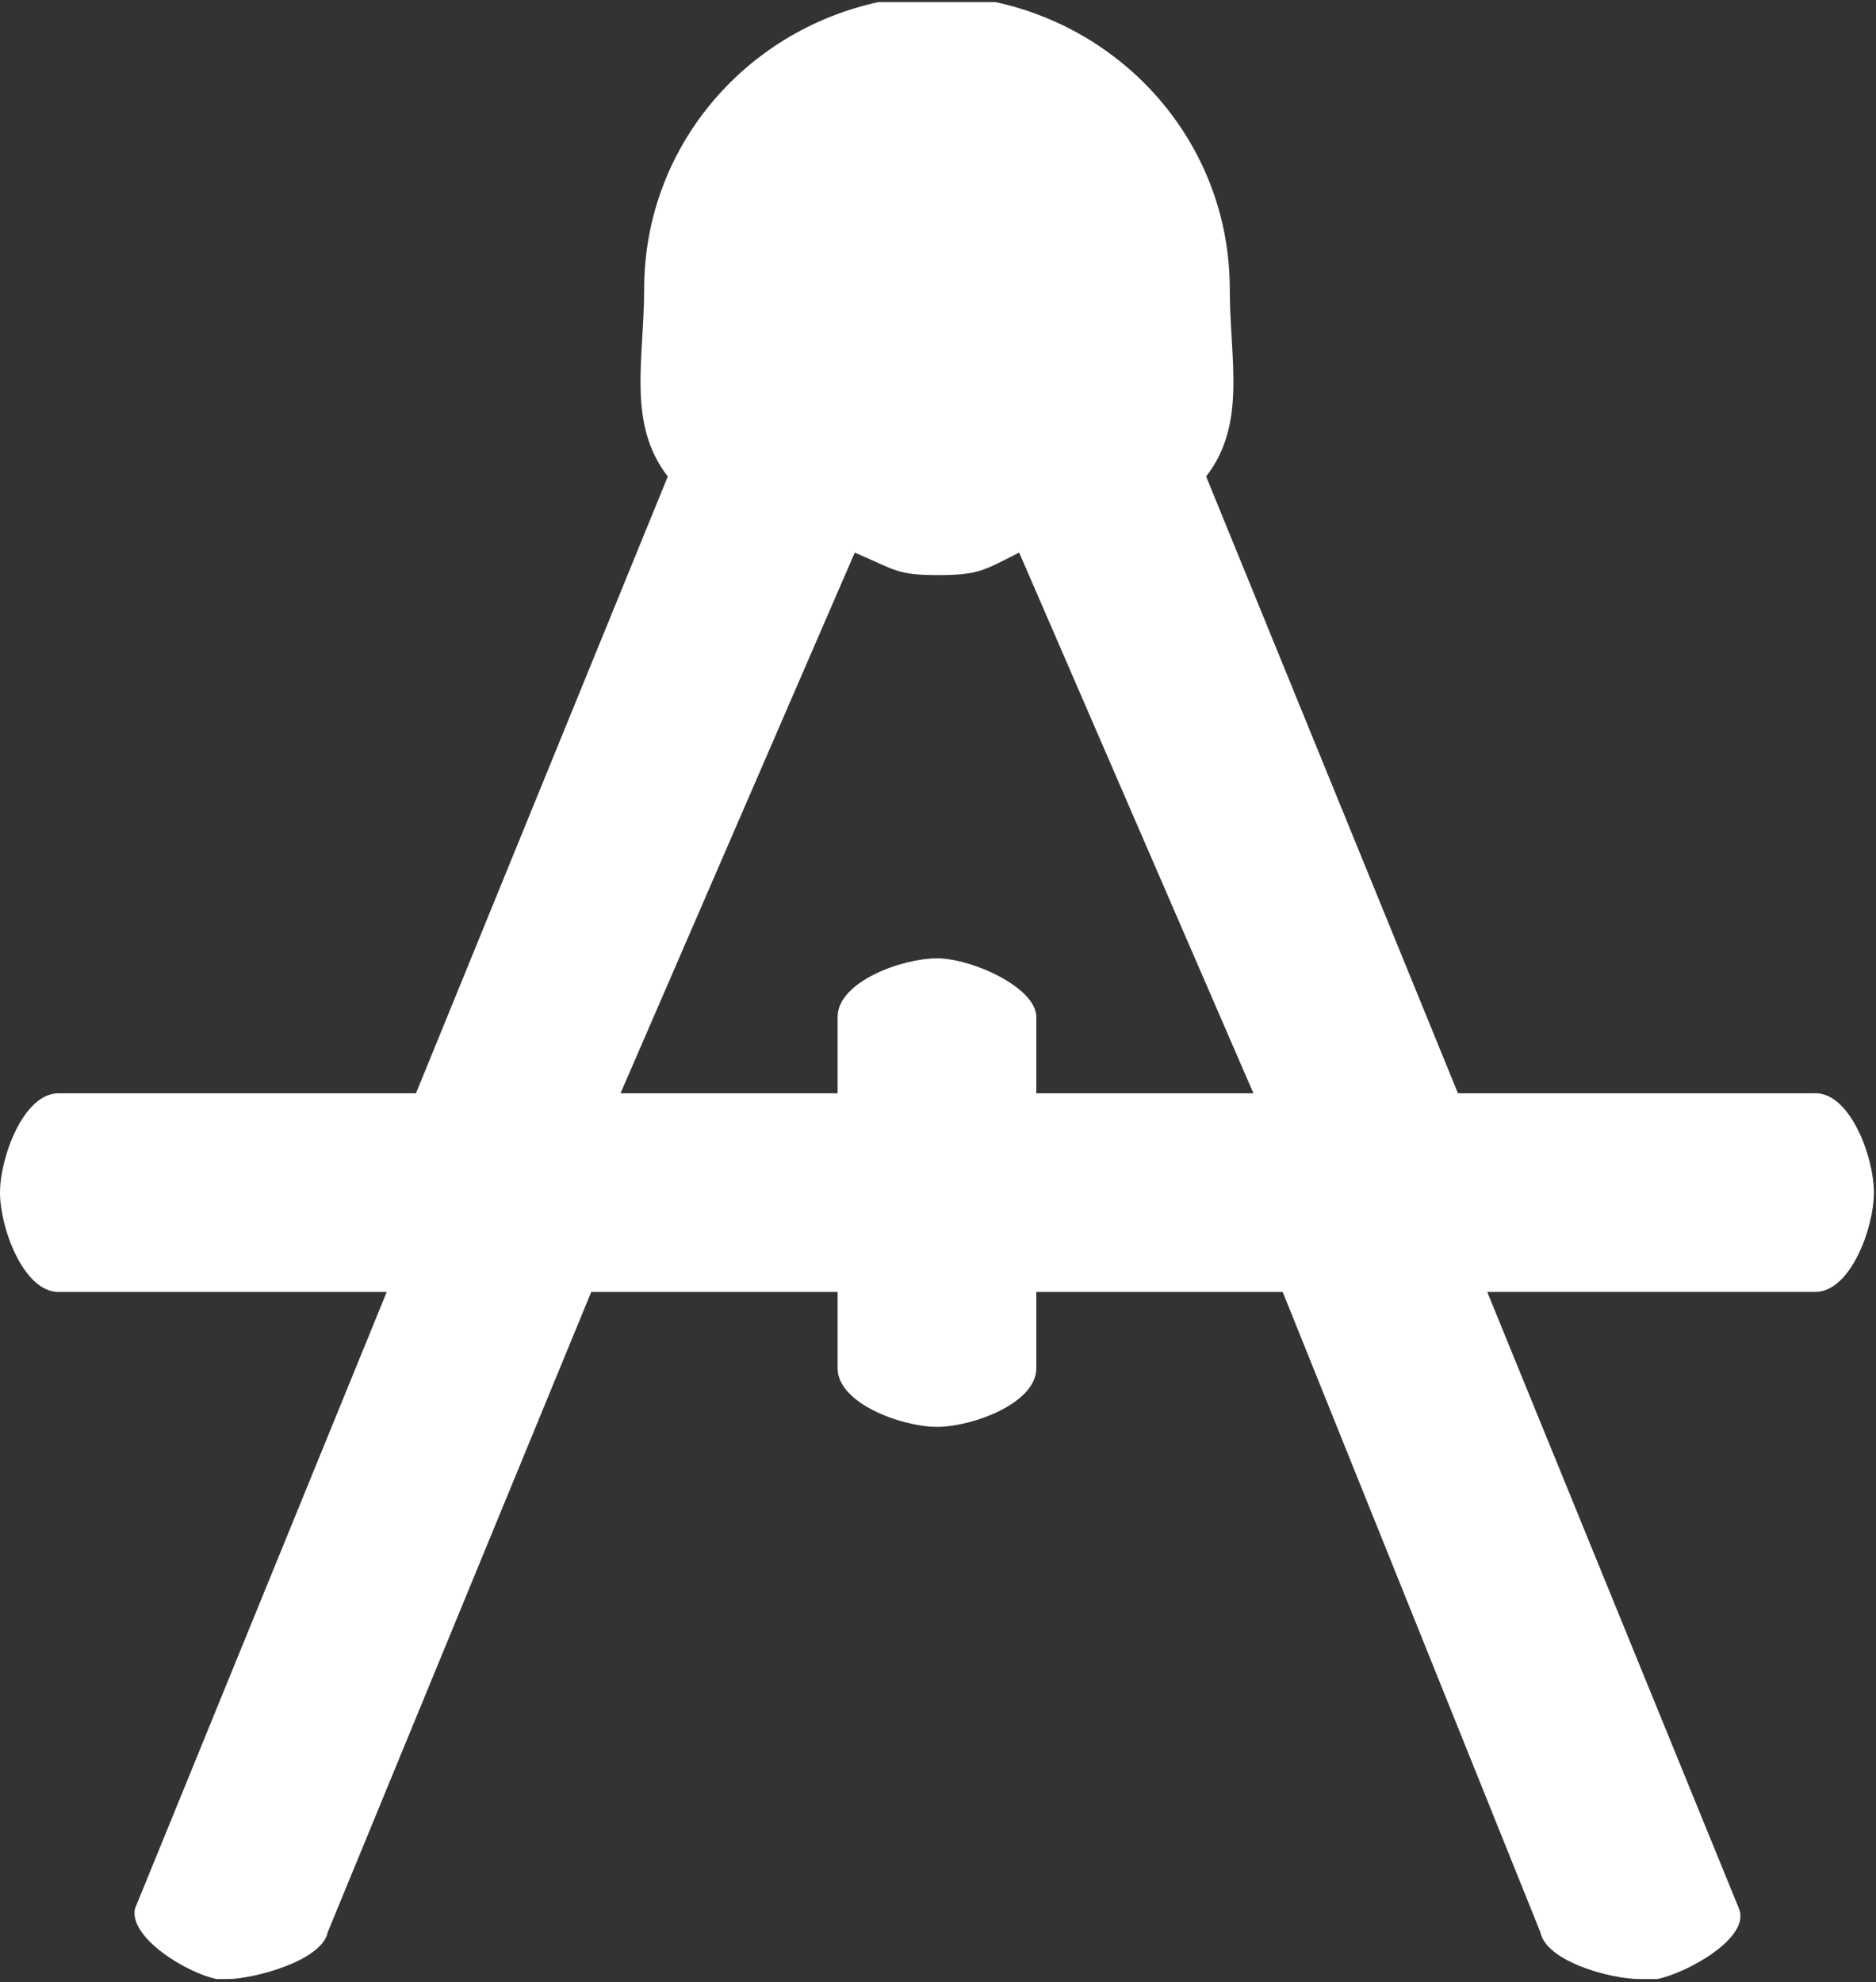 <svg width="460" height="486" viewBox="0 0 460 486" fill="none" xmlns="http://www.w3.org/2000/svg">
<rect x="0" y="0" width="460" height="486" fill="#333333" stroke="none"/>
<path d="M445.131 268.046H357.491L295.745 116.82C305.797 103.898 301.543 88.101 301.543 70.872C301.543 36.408 277.131 7.695 244.105 0.512V0.515C235.5 0.512 237.183 0.512 230 0.512C222.823 0.512 224 0.513 215.385 0.515V0.512C182.359 7.689 157.948 36.408 157.948 70.872C157.948 88.101 153.693 103.899 163.745 116.82L102 268.046H14.36C5.745 268.046 0 283.791 0 292.406C0 301.021 5.745 316.766 14.36 316.766H94.824L33.079 467.992C31.641 475.169 45.948 483.79 53.131 485.222H56.001C61.745 485.222 78.922 480.914 80.361 473.732L144.975 316.759H205.387V335.478C205.387 344.092 221.132 349.838 229.747 349.838C238.362 349.838 254.107 344.093 254.107 335.478V316.759H314.519L377.697 473.732C379.134 480.909 394.874 485.222 402.057 485.222H406.364C413.541 483.784 429.286 475.17 426.416 467.992L364.671 316.753H445.135C453.749 316.753 459.495 301.008 459.495 292.393C459.495 283.773 453.75 268.033 445.135 268.033L445.131 268.046ZM229.744 234.967C221.129 234.967 205.384 240.712 205.384 249.327V268.046H152.155L209.592 135.487C219.644 139.794 219.948 141 230 141C240.052 141 241.284 139.794 249.904 135.487L307.341 268.046H254.101V249.327C254.101 242.145 238.357 234.967 229.741 234.967H229.744Z" fill="white"/>
</svg>
